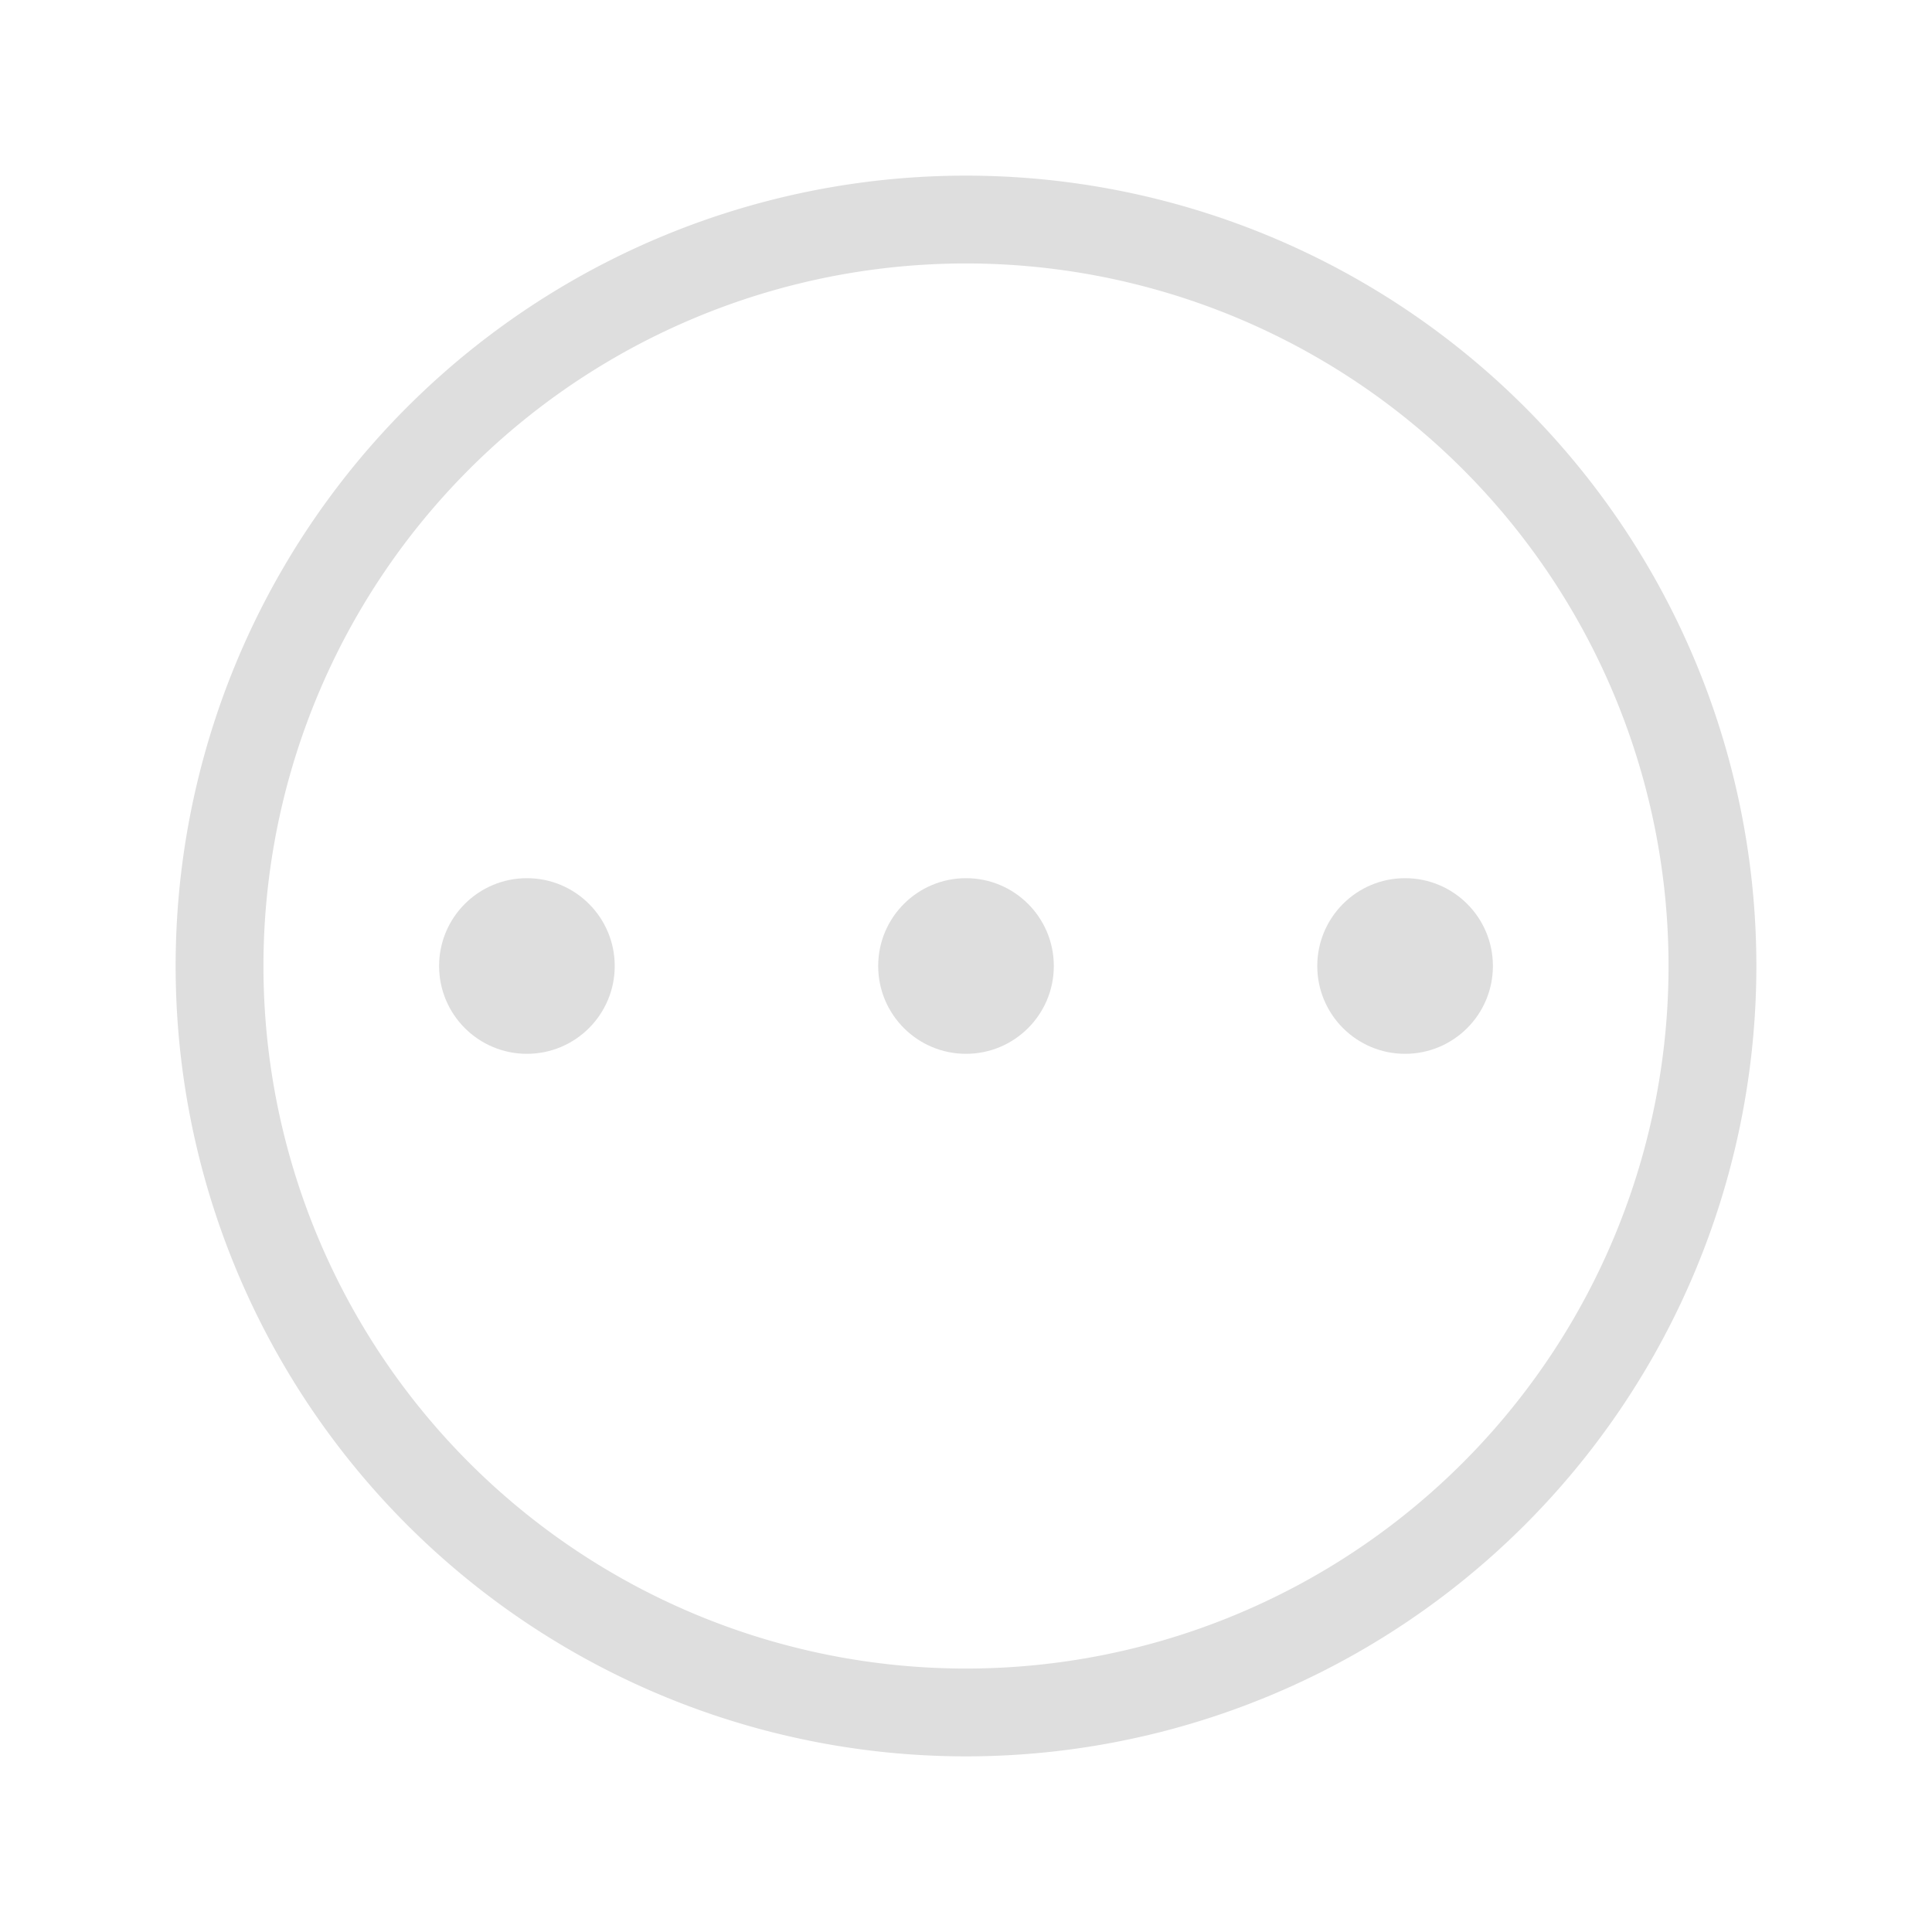 <svg version="1.1" viewBox="0 0 22 22" xmlns="http://www.w3.org/2000/svg">
 <defs>
  <style id="current-color-scheme" type="text/css">.ColorScheme-Text {
        color:#dedede;
      }</style>
 </defs>
 <g class="ColorScheme-Text" fill="currentColor">
  <circle cx="6" cy="11" r="1" class="ColorScheme-Text" fill="currentColor"/>
  <circle cx="11" cy="11" r="1" class="ColorScheme-Text" fill="currentColor"/>
  <circle cx="16" cy="11" r="1" class="ColorScheme-Text" fill="currentColor"/>
  <path d="m10.99 2a9 9 0 0 0-8.99 9 9 9 0 0 0 9 9 9 9 0 0 0 9-9 9 9 0 0 0-9-9 9 9 0 0 0-0.01 0zm0.01 1a8 8 0 0 1 8 8 8 8 0 0 1-8 8 8 8 0 0 1-8-8 8 8 0 0 1 8-8z" class="ColorScheme-Text" fill="currentColor"/>
 </g>
</svg>
